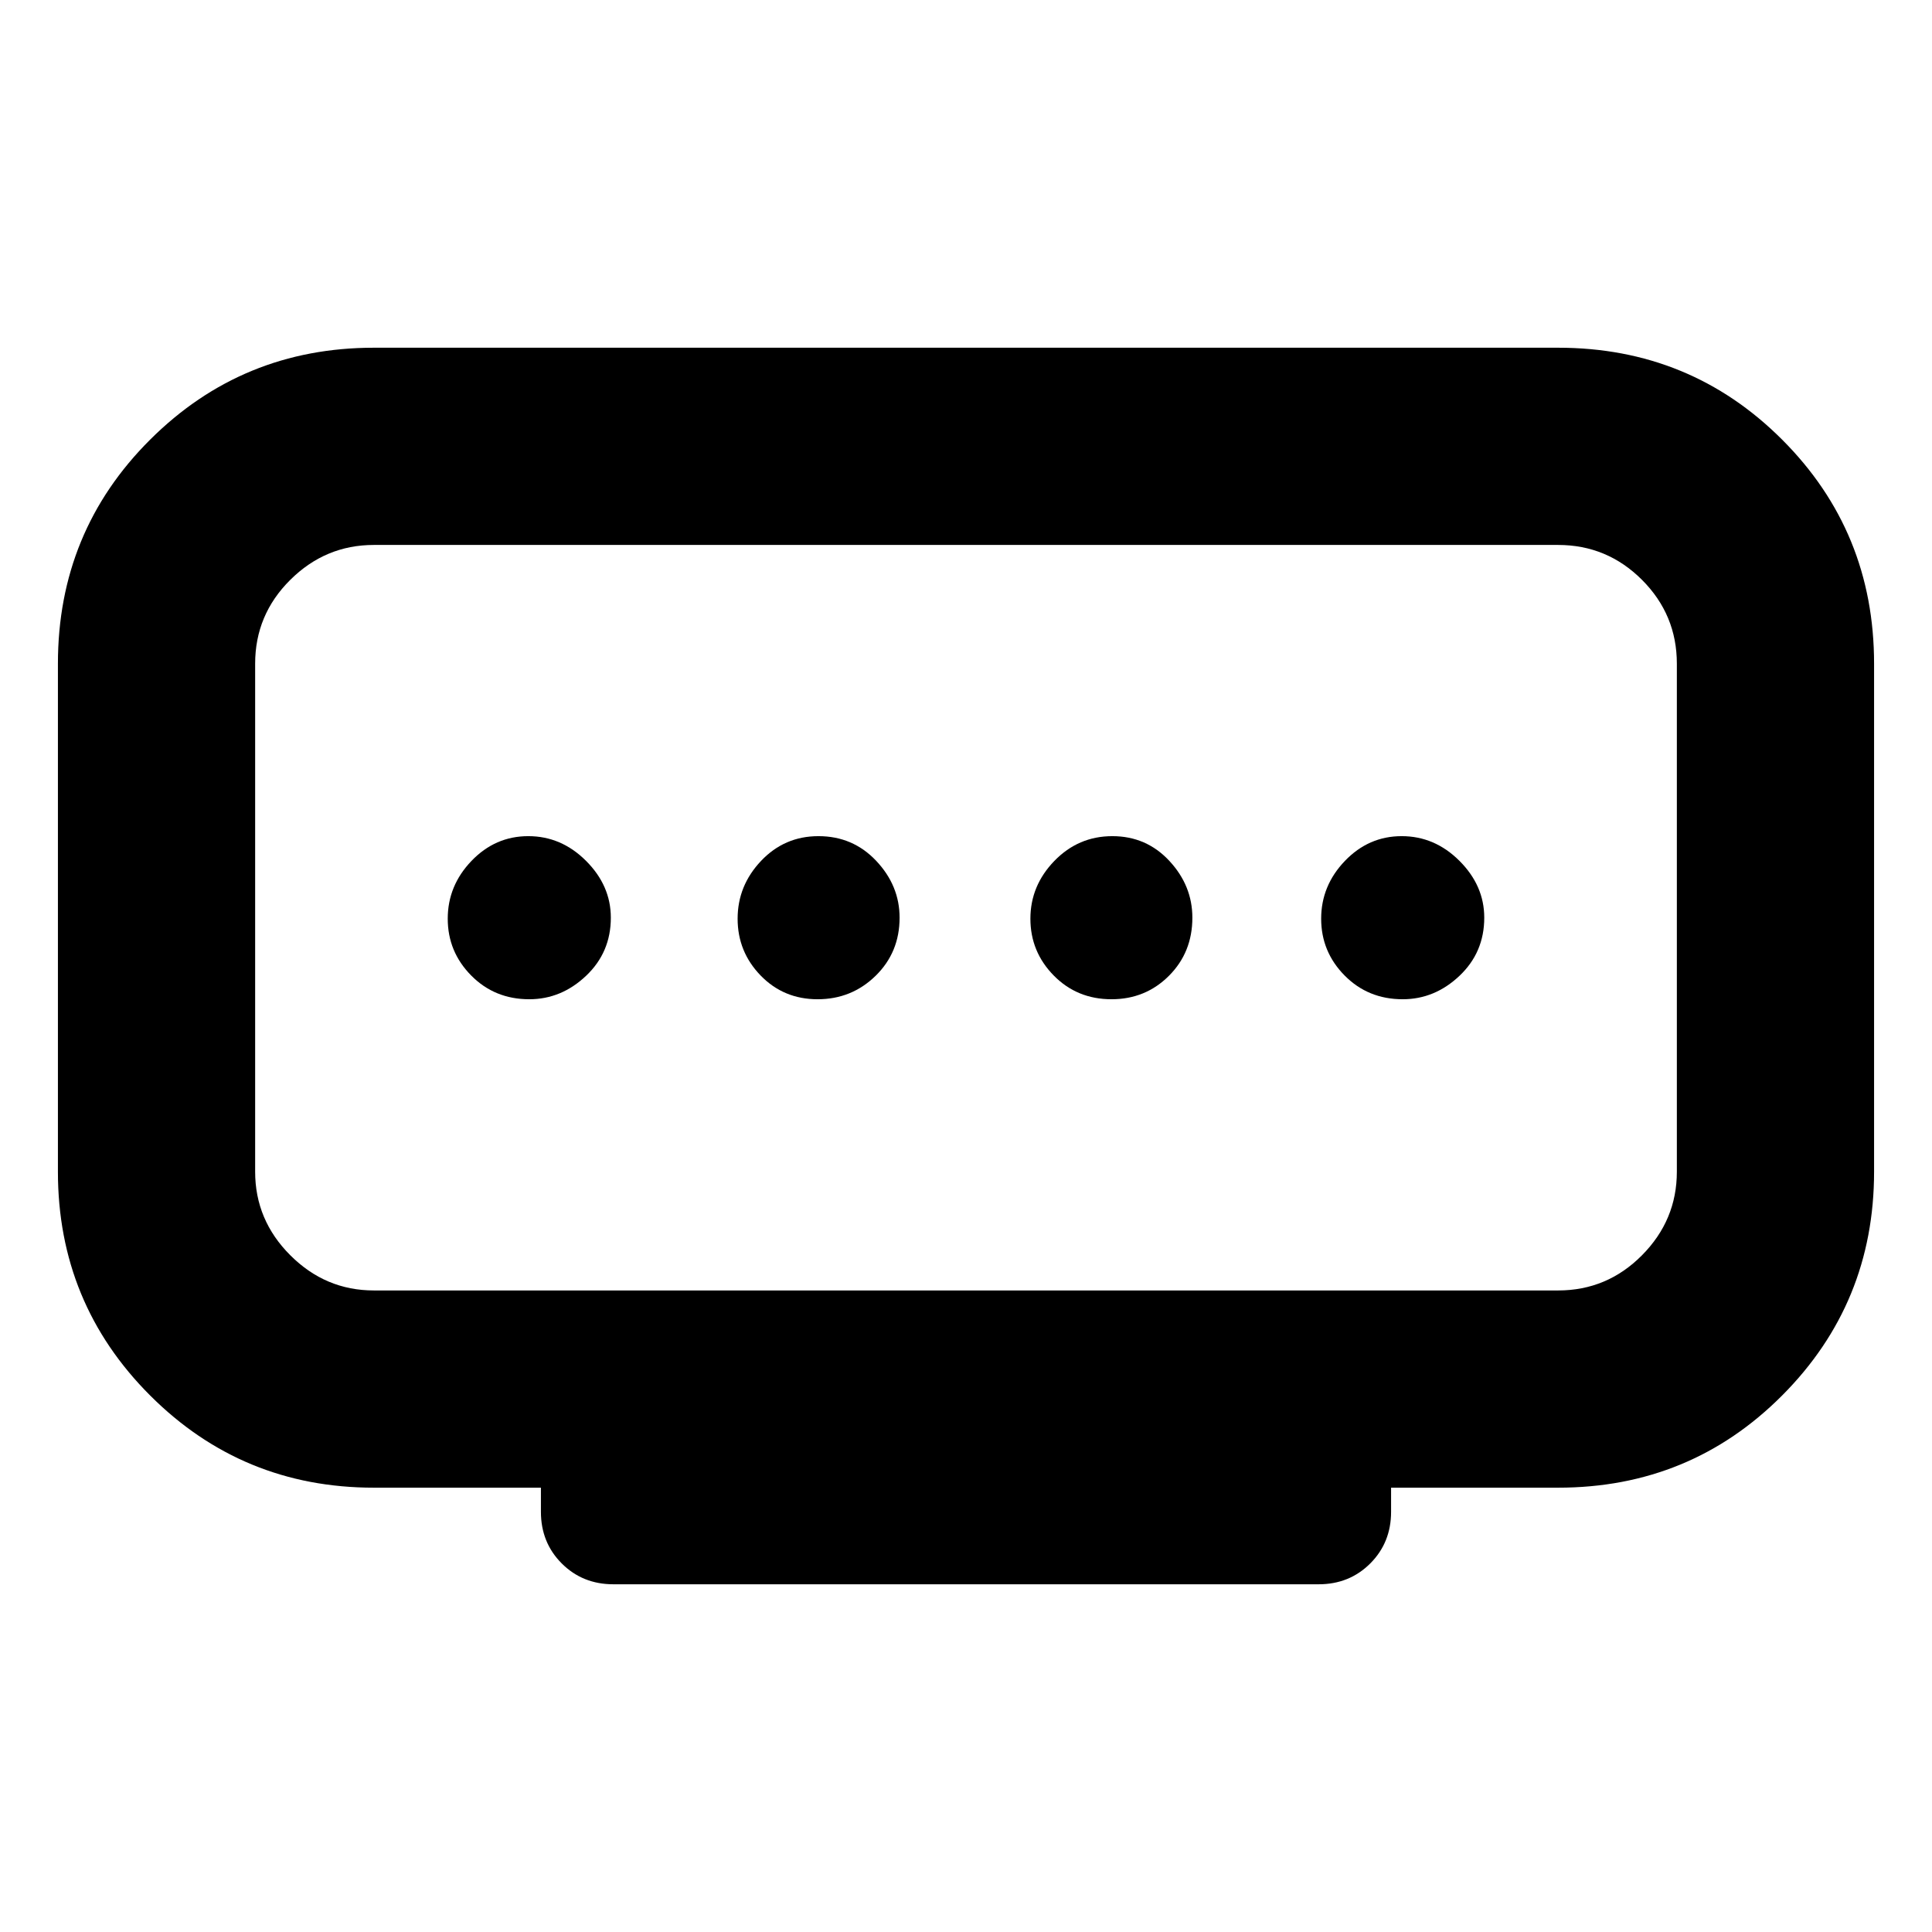 <svg xmlns="http://www.w3.org/2000/svg" height="20" viewBox="0 -960 960 960" width="20"><path d="M406.28-463.48q16.89 0 28.81-11.65Q447-486.78 447-504q0-15.92-11.59-28.22-11.59-12.3-28.72-12.3-16.89 0-28.53 12.3t-11.64 28.72q0 16.42 11.43 28.22 11.43 11.8 28.33 11.8Zm-143.28 0q15.92 0 28.22-11.65 12.3-11.65 12.3-28.87 0-15.92-12.3-28.22-12.3-12.3-28.72-12.3-16.42 0-28.22 12.3-11.8 12.3-11.8 28.72 0 16.42 11.65 28.22 11.65 11.8 28.87 11.8Zm289.31 0q16.89 0 28.53-11.65T592.48-504q0-15.92-11.43-28.22-11.43-12.3-28.33-12.3-16.89 0-28.81 12.3Q512-519.92 512-503.5q0 16.42 11.59 28.22 11.59 11.8 28.72 11.8Zm144.69 0q15.92 0 28.22-11.65 12.3-11.65 12.3-28.87 0-15.92-12.3-28.22-12.3-12.3-28.72-12.3-16.42 0-28.22 12.3-11.8 12.3-11.8 28.72 0 16.42 11.65 28.22 11.65 11.8 28.87 11.8Zm-511.22 144.7h588.44q24.33 0 41.67-17.48 17.33-17.47 17.33-41.52v-252.44q0-24.33-17.33-41.67-17.34-17.33-41.67-17.33H185.78q-24.05 0-41.52 17.33-17.48 17.34-17.48 41.67v252.44q0 24.05 17.48 41.52 17.47 17.48 41.52 17.48Zm83 110v-12h-83q-65.36 0-111.18-45.82-45.82-45.82-45.82-111.18v-252.44q0-65.65 45.82-111.32 45.82-45.68 111.18-45.68h588.44q65.65 0 111.32 45.68 45.68 45.67 45.68 111.32v252.44q0 65.36-45.68 111.18-45.67 45.82-111.32 45.82h-83v12q0 15.3-10.35 25.65-10.35 10.35-25.65 10.35H304.78q-15.3 0-25.65-10.35-10.35-10.35-10.35-25.65ZM480-504Z"/></svg>
